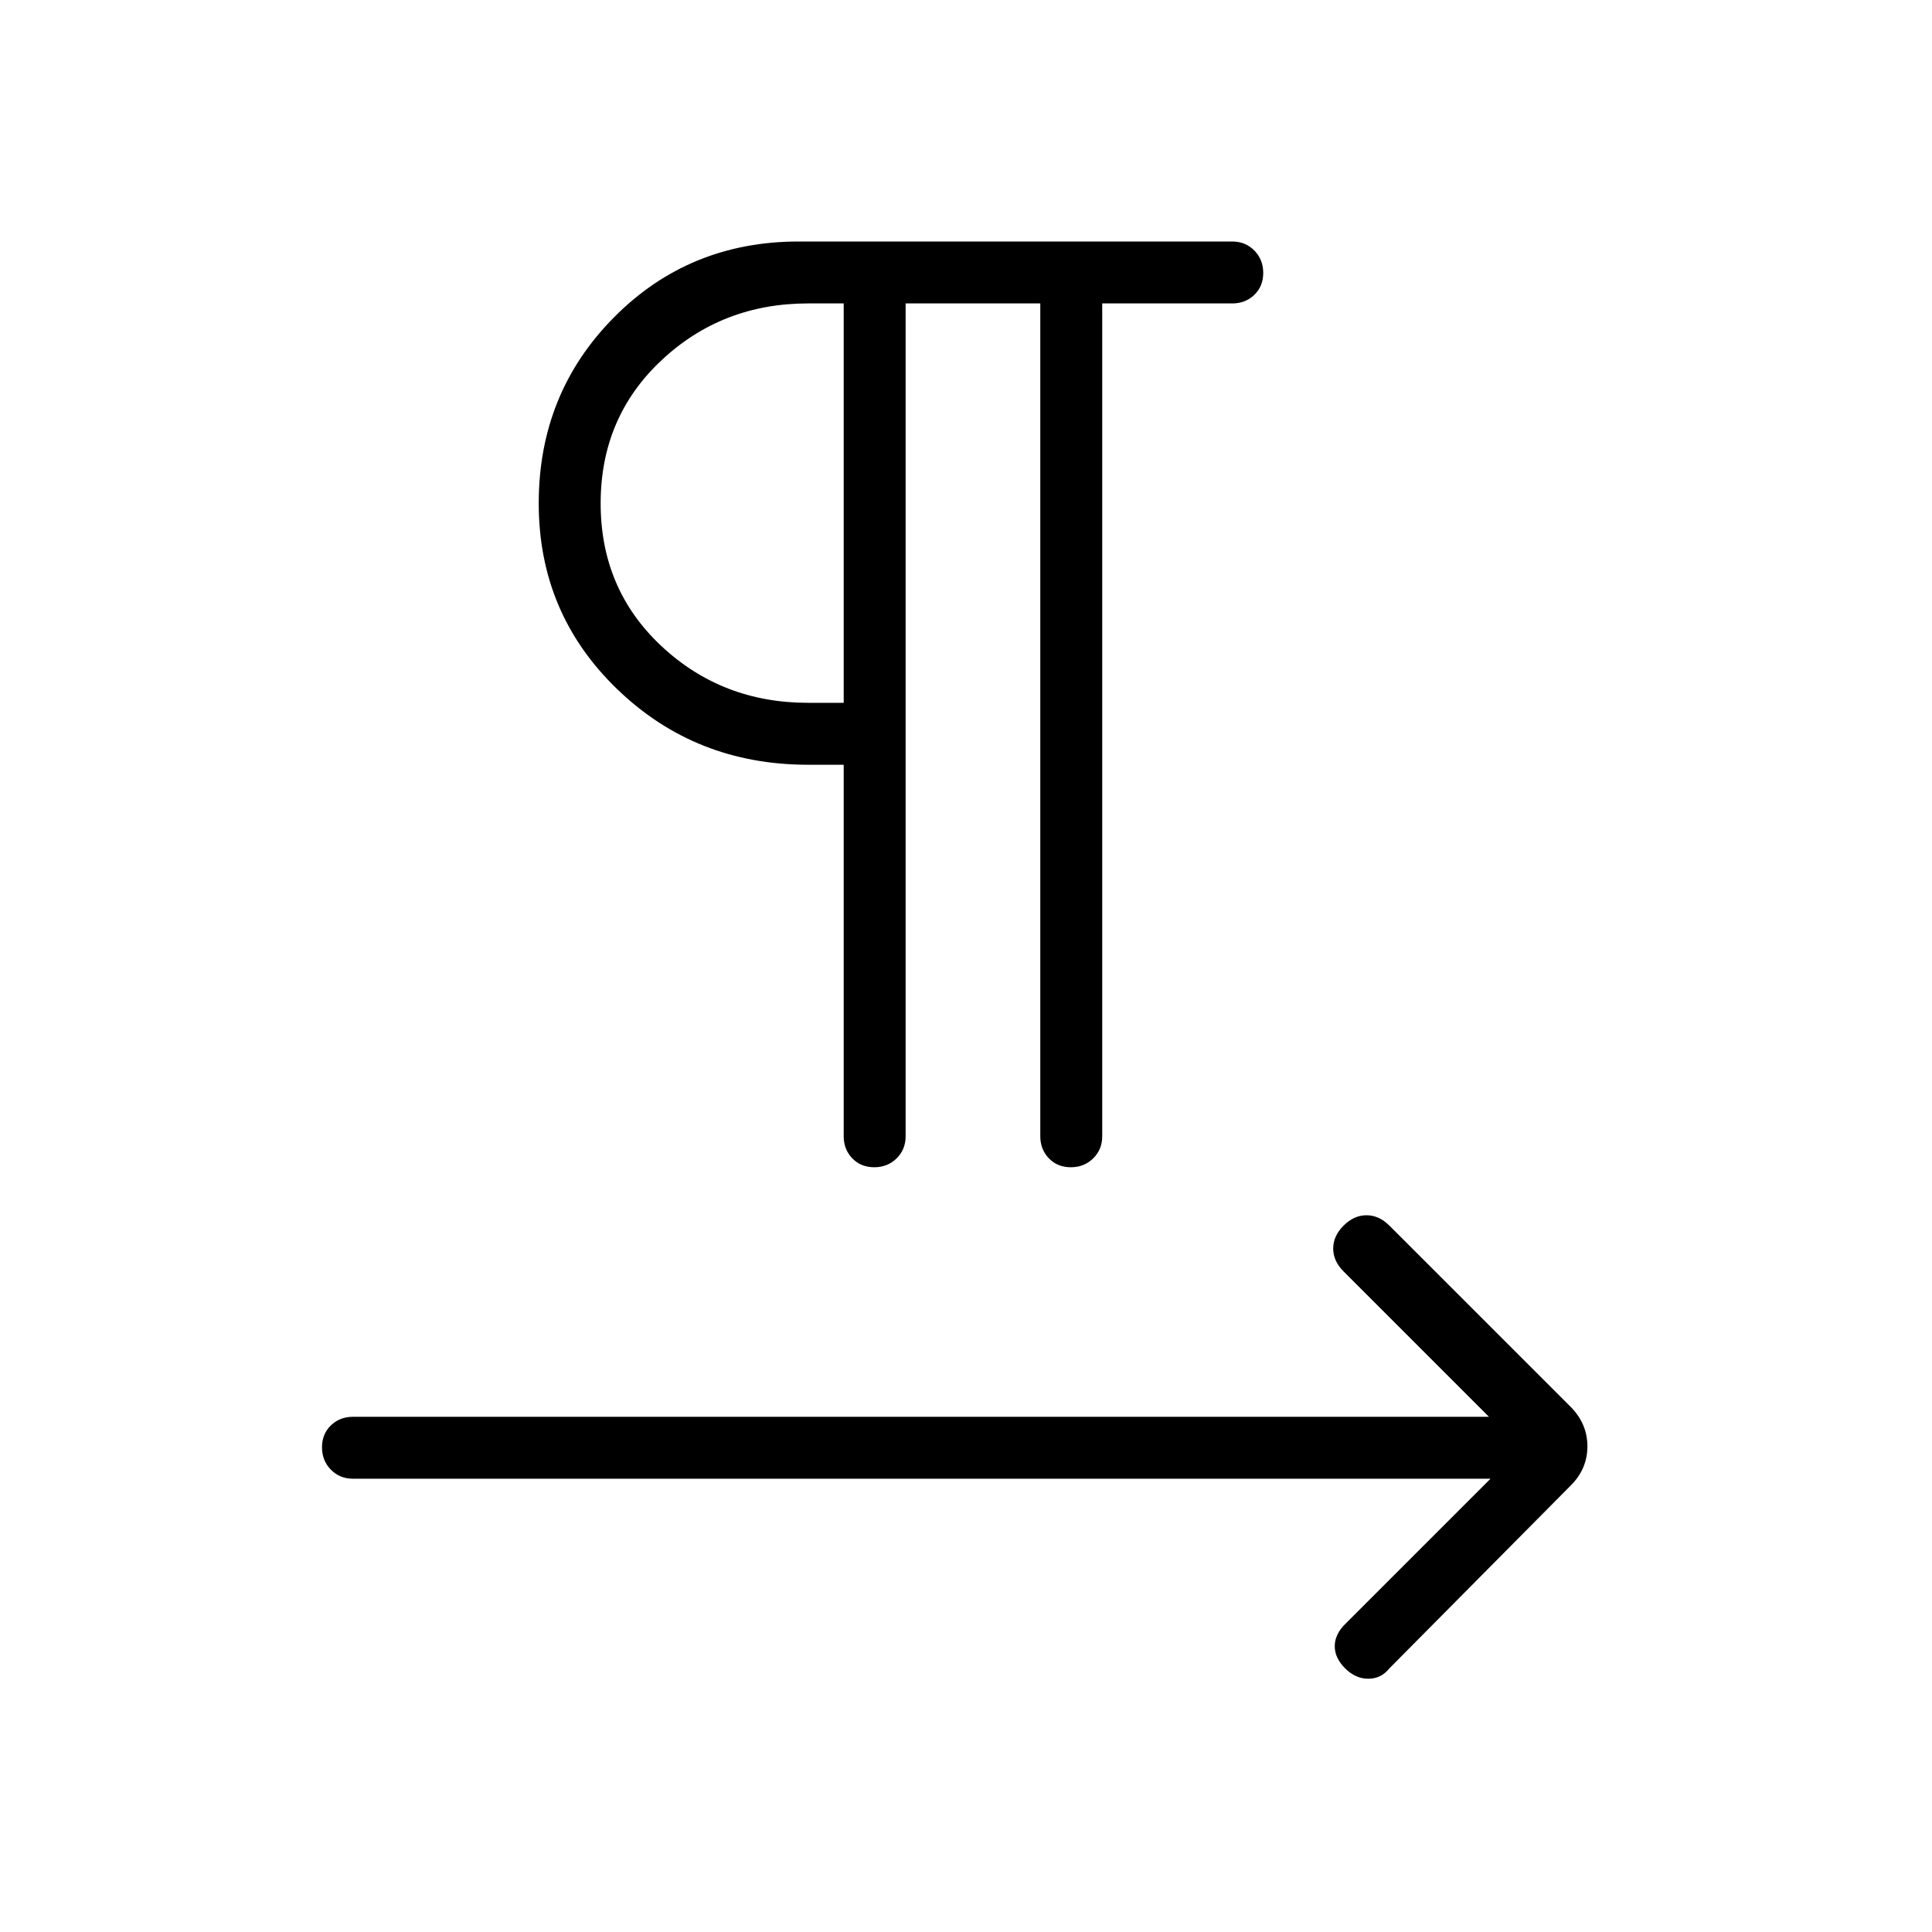 <svg xmlns="http://www.w3.org/2000/svg" height="48" viewBox="0 -960 960 960" width="48"><path d="M450-809.23v413.85q0 6.57-4.49 10.98-4.48 4.4-11.11 4.4-6.63 0-10.9-4.42-4.27-4.43-4.27-10.96V-580h-17.69q-56 0-94.92-37.62-38.93-37.61-38.93-92.26 0-54.66 37.35-92.39Q342.38-840 396.92-840h215.39q6.54 0 10.96 4.48 4.42 4.49 4.42 11.12 0 6.63-4.42 10.9-4.42 4.27-10.96 4.27h-64.62v413.85q0 6.53-4.48 10.96-4.49 4.42-11.12 4.42-6.63 0-10.9-4.42-4.27-4.43-4.27-10.96v-413.85H450Zm-30.77 198.46v-198.46h-17.69q-42.77 0-72.92 28.32-30.16 28.32-30.16 71T328.62-639q30.15 28.23 72.92 28.23h17.69Zm0-99.23Zm321.39 484.77H175.38q-6.53 0-10.96-4.49-4.42-4.48-4.42-11.11 0-6.63 4.42-10.9 4.43-4.27 10.96-4.27h564.47l-72.23-72.23q-5.16-5.15-5.16-11.39 0-6.23 5.16-11.38 5.15-5.15 11.38-5.15t11.38 5.15l90.16 90.15q8.23 8.37 8.23 19.54 0 11.16-8.23 19.39L690.38-131q-4.12 5.15-10.48 5.15T668.38-131q-5.15-5.15-5.15-11t5.15-11l72.24-72.23Z"/></svg>